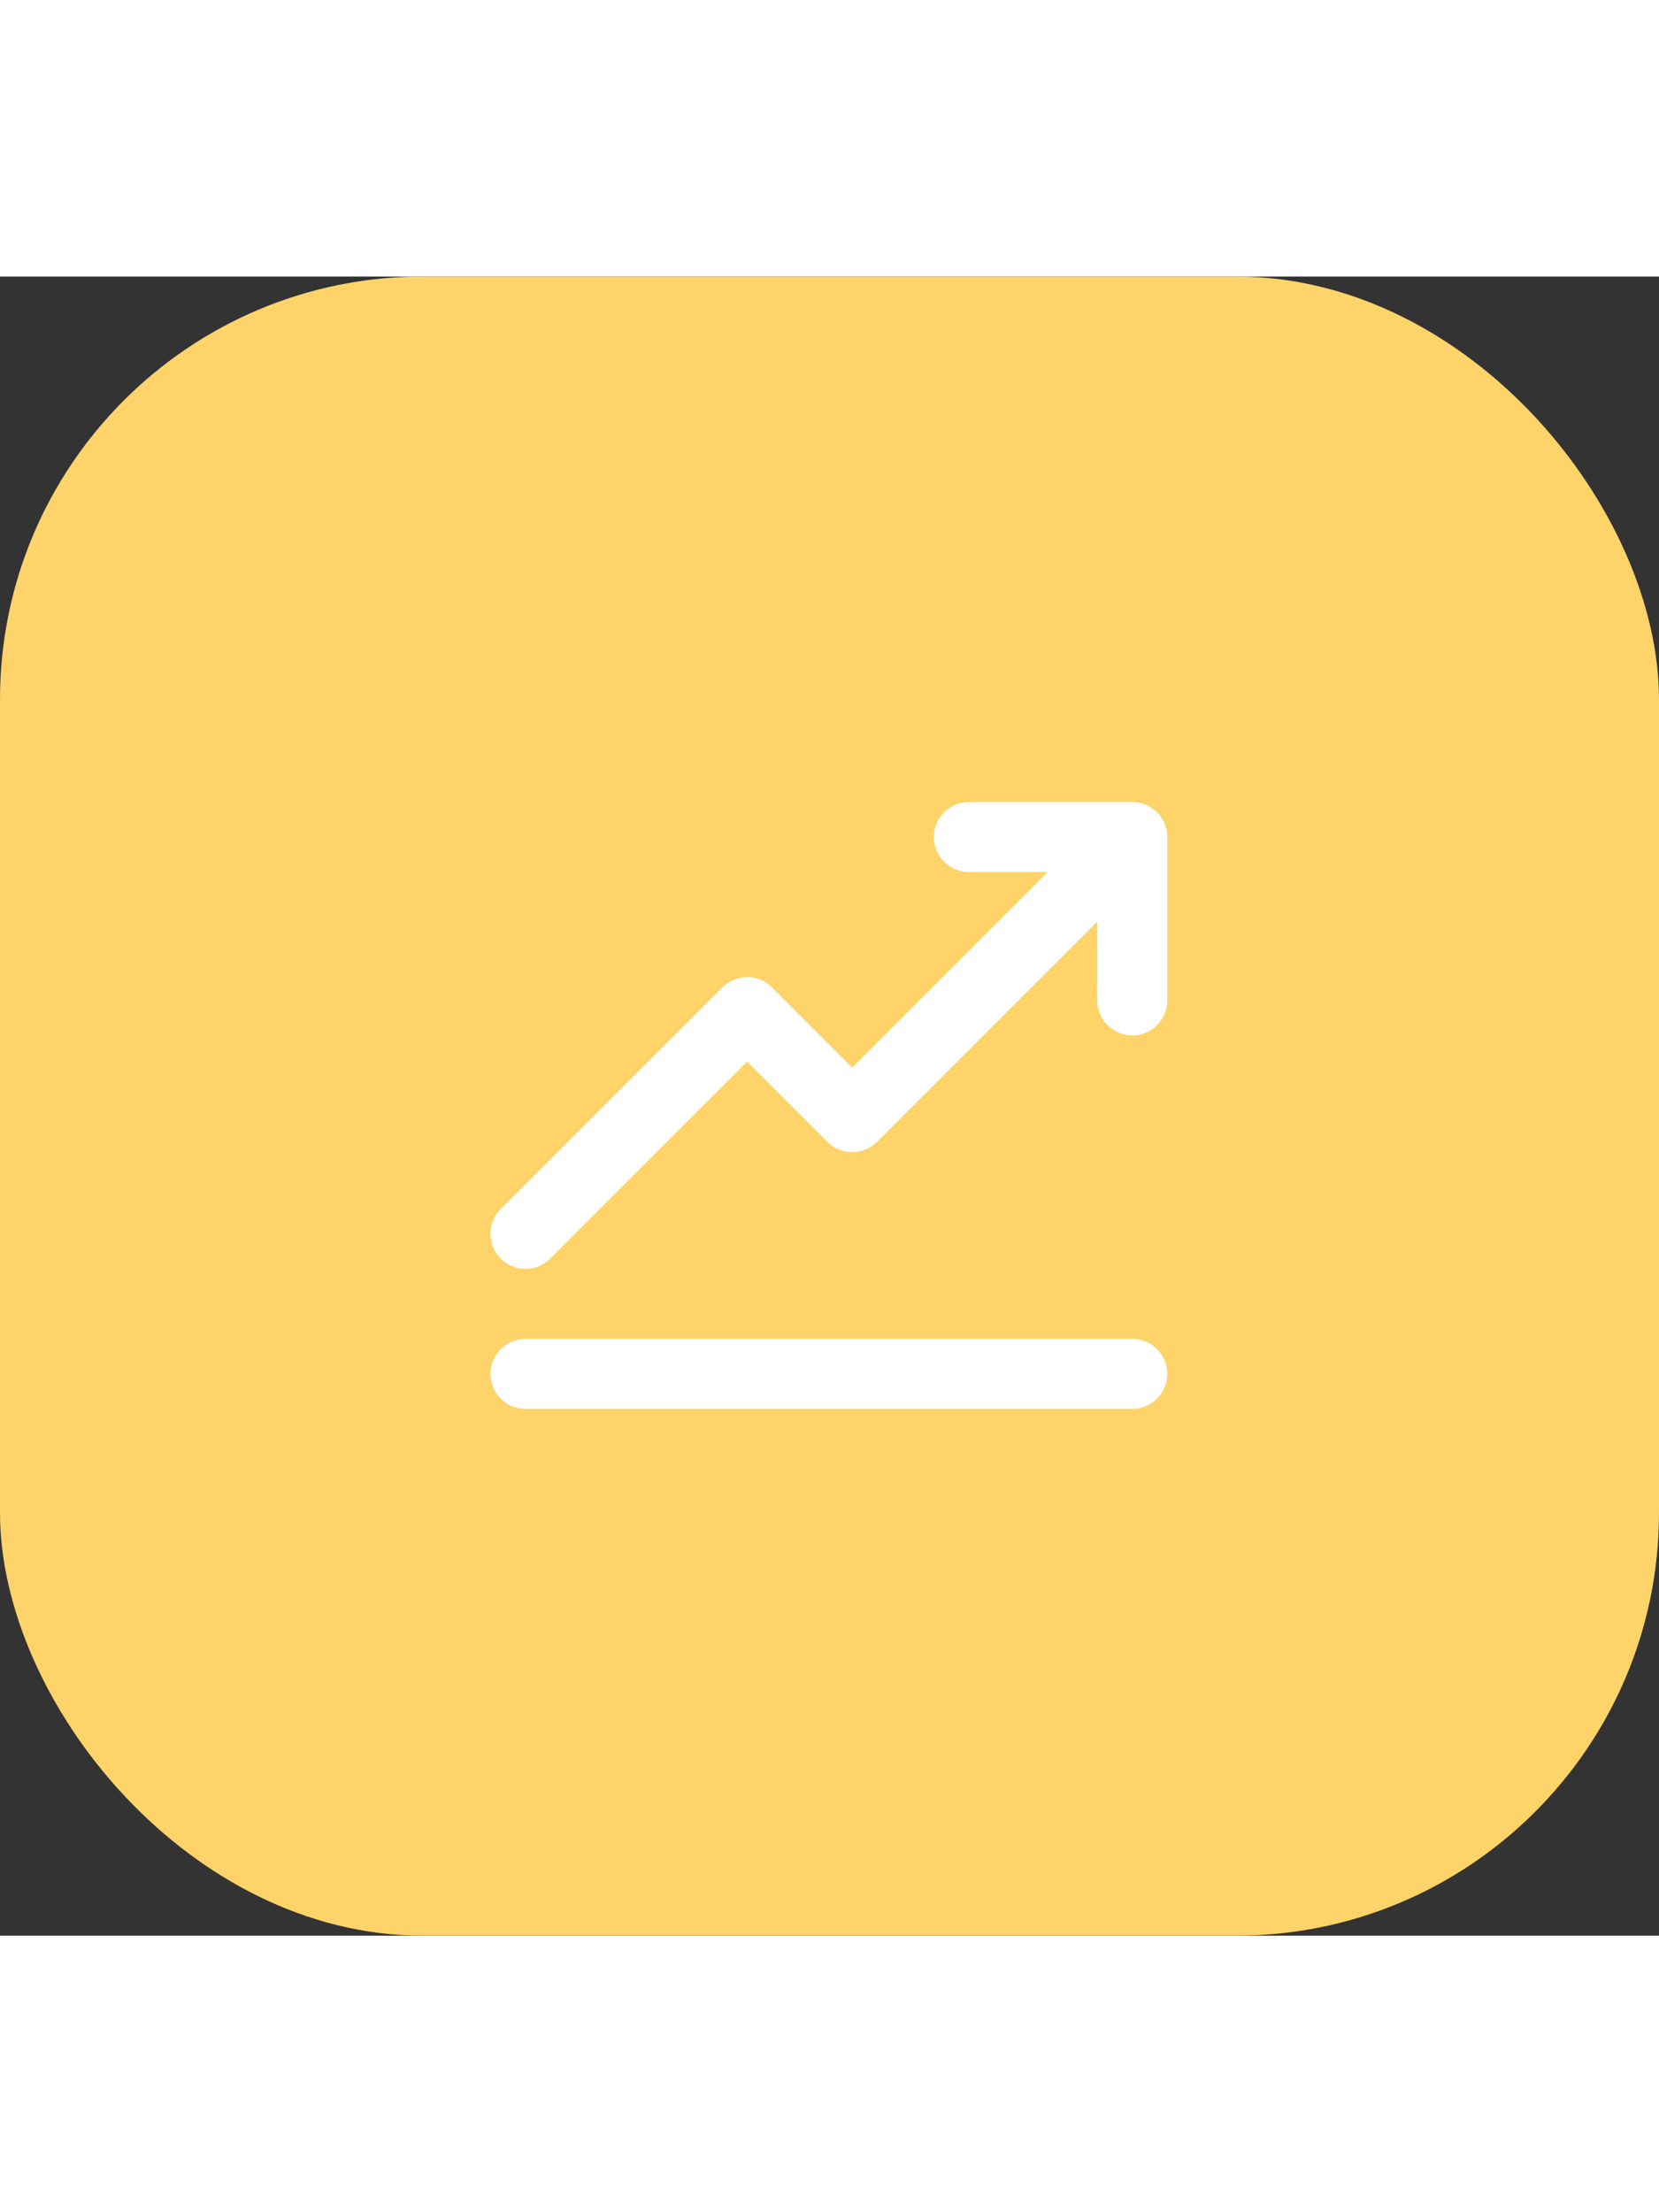 <svg width="60" height="80" viewBox="0 0 102 102" fill="none" xmlns="http://www.w3.org/2000/svg">
<rect x="0" y="0" width="102" height="102" fill="#333333" stroke="none"/>
<rect width="102" height="102" rx="26" fill="#FED369"/>
<path d="M32.305 61.005C32.588 61.005 32.868 60.95 33.129 60.842C33.39 60.733 33.627 60.575 33.827 60.374L45.938 48.264L50.873 53.2C51.073 53.399 51.31 53.558 51.571 53.666C51.832 53.774 52.112 53.83 52.395 53.83C52.678 53.83 52.958 53.774 53.219 53.666C53.48 53.558 53.717 53.399 53.917 53.2L67.462 39.655L67.461 44.502C67.461 45.073 67.688 45.621 68.091 46.025C68.495 46.428 69.043 46.655 69.613 46.655C70.184 46.655 70.732 46.428 71.135 46.025C71.539 45.621 71.766 45.073 71.766 44.502L71.767 34.457C71.767 33.887 71.541 33.339 71.137 32.935C70.733 32.532 70.186 32.305 69.615 32.305H59.57C58.999 32.305 58.452 32.532 58.048 32.935C57.644 33.339 57.417 33.887 57.417 34.457C57.417 35.028 57.644 35.576 58.048 35.98C58.452 36.383 58.999 36.61 59.57 36.61H64.418L52.395 48.633L47.46 43.698C47.26 43.498 47.022 43.339 46.761 43.231C46.5 43.123 46.22 43.067 45.938 43.067C45.655 43.067 45.375 43.123 45.114 43.231C44.853 43.339 44.615 43.498 44.415 43.698L30.783 57.33C30.482 57.631 30.277 58.015 30.194 58.432C30.111 58.85 30.153 59.283 30.316 59.676C30.479 60.069 30.755 60.406 31.109 60.642C31.463 60.879 31.879 61.005 32.305 61.005Z" fill="white"/>
<path d="M69.615 65.31H32.305C31.734 65.31 31.187 65.537 30.783 65.94C30.379 66.344 30.153 66.891 30.153 67.462C30.153 68.033 30.379 68.581 30.783 68.984C31.187 69.388 31.734 69.615 32.305 69.615H69.615C70.186 69.615 70.733 69.388 71.137 68.984C71.541 68.581 71.768 68.033 71.768 67.462C71.768 66.891 71.541 66.344 71.137 65.94C70.733 65.537 70.186 65.31 69.615 65.31Z" fill="white"/>
</svg>
